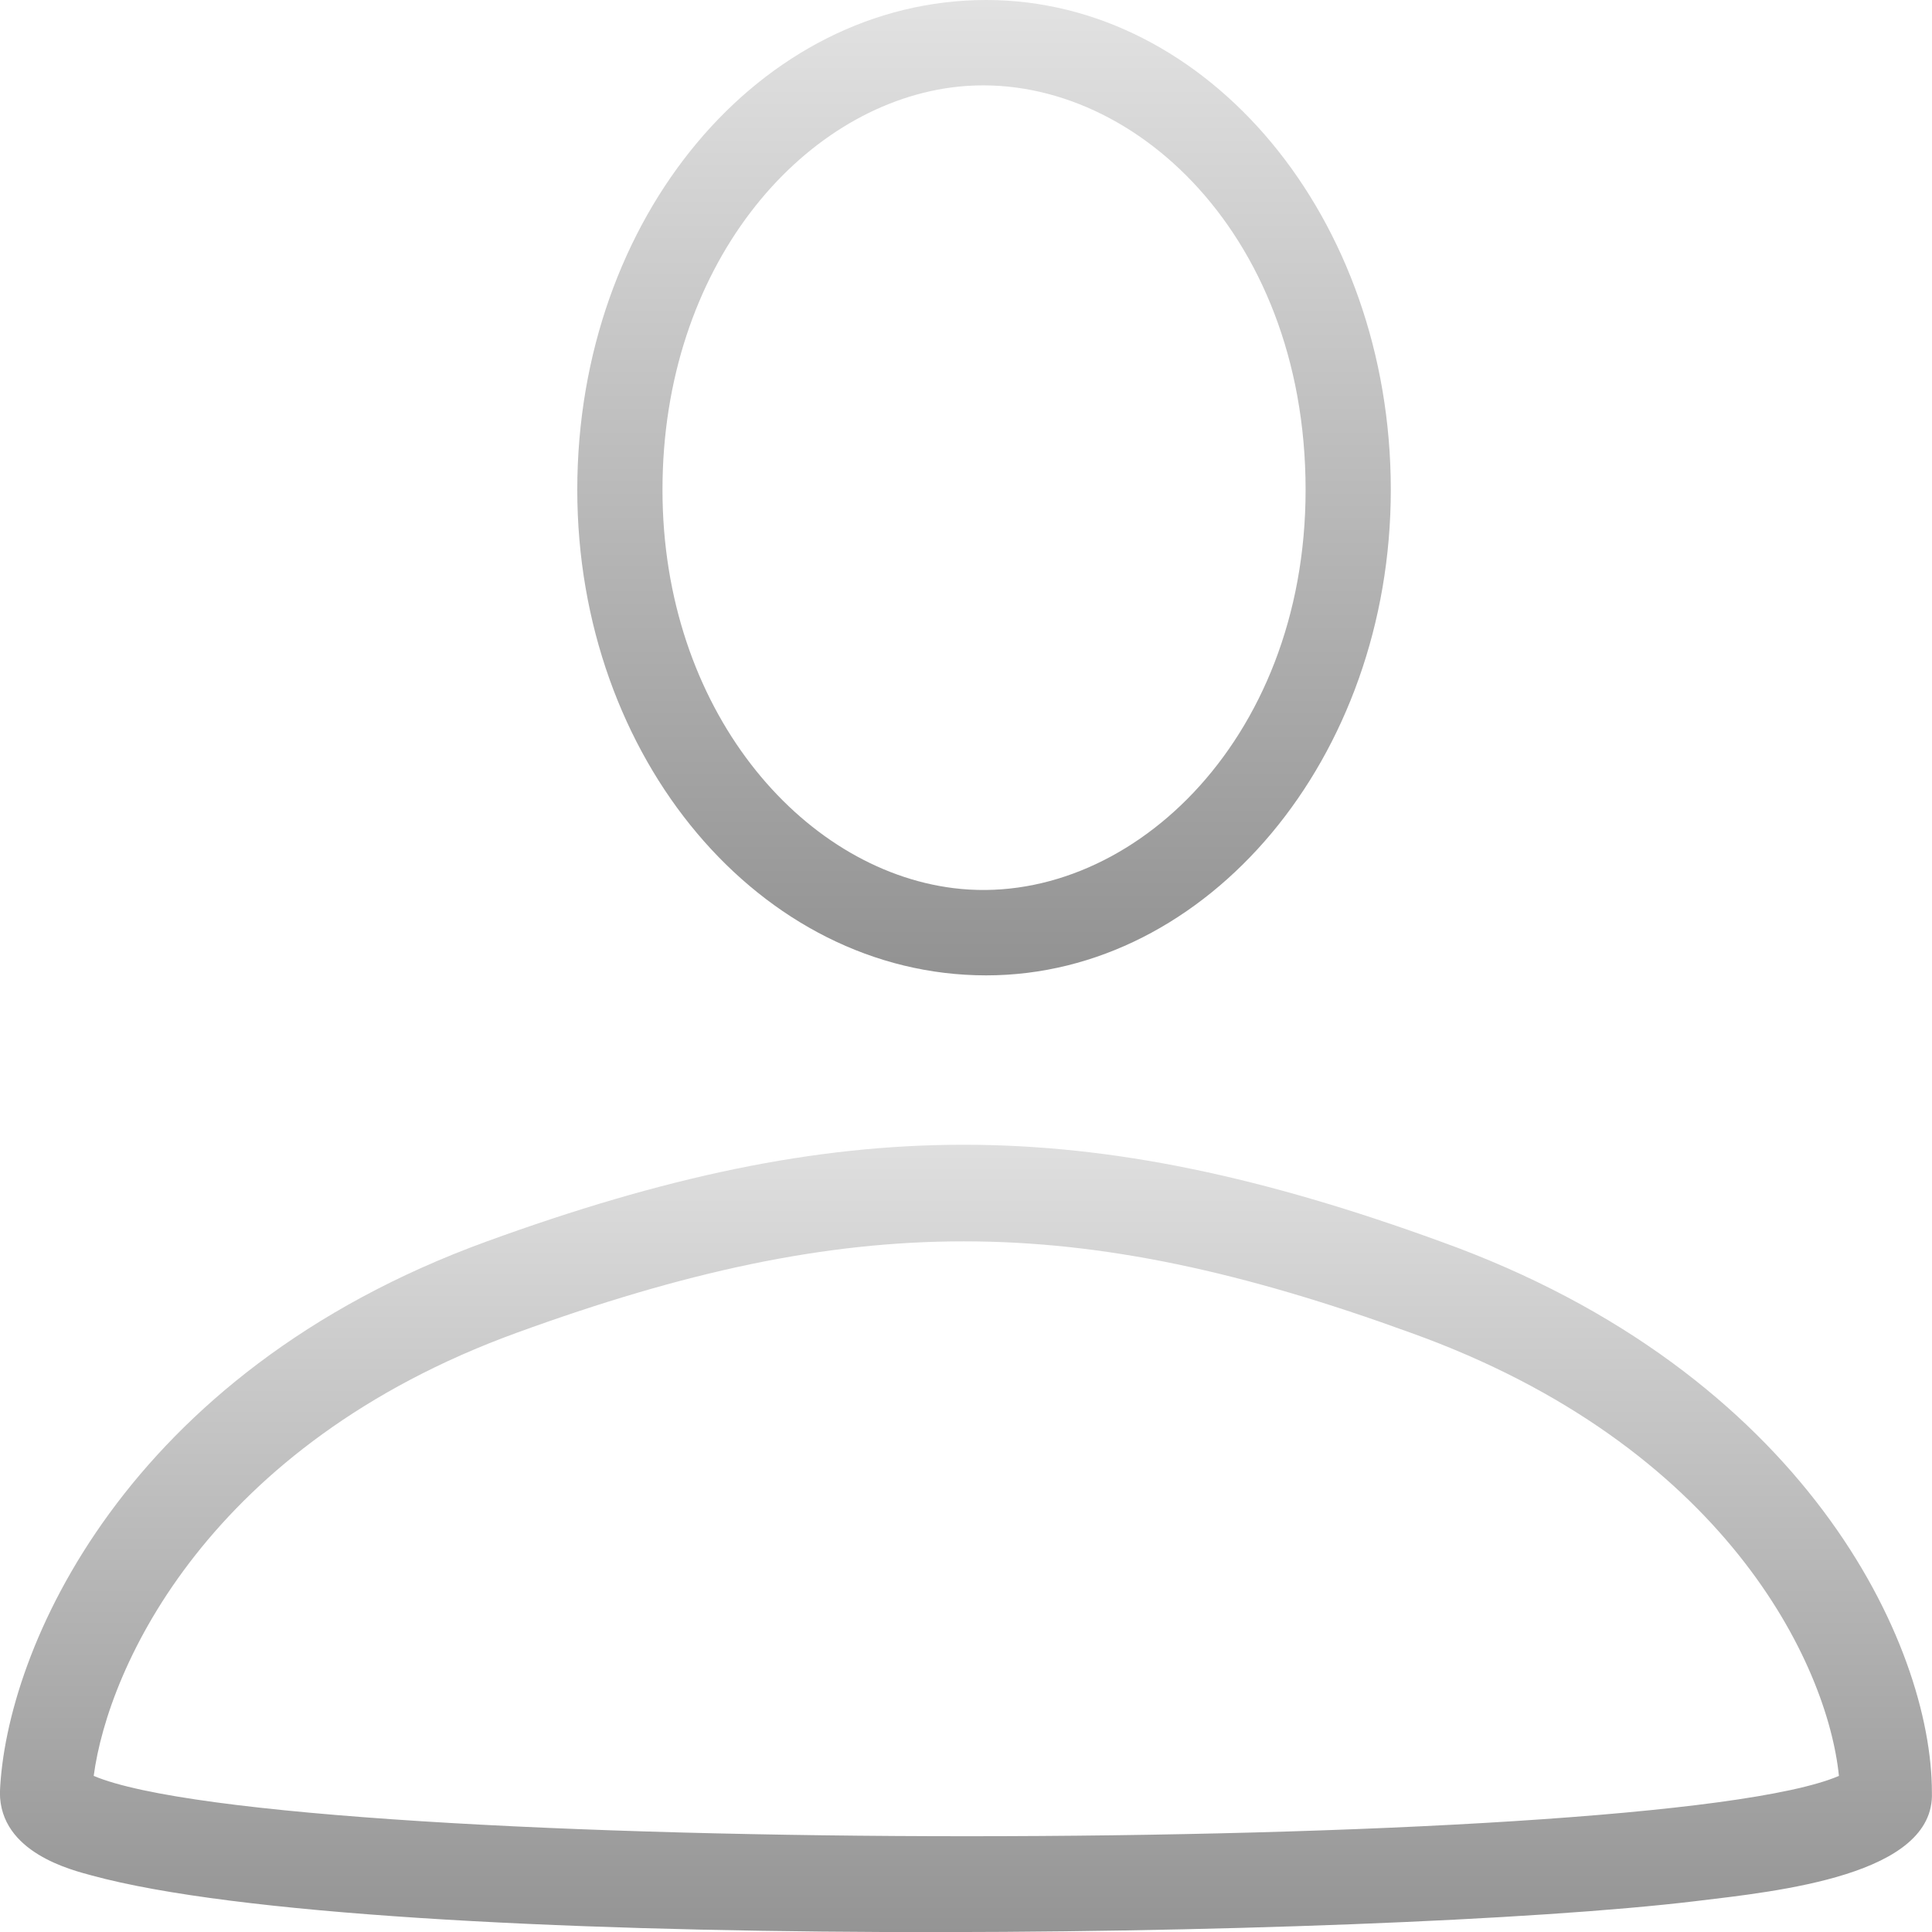 <svg xmlns="http://www.w3.org/2000/svg" xmlns:xlink="http://www.w3.org/1999/xlink" width="40" height="40" viewBox="0 0 40 40"><defs><linearGradient id="a" x1="0.5" x2="0.5" y2="1" gradientUnits="objectBoundingBox"><stop offset="0" stop-color="#e2e2e2"/><stop offset="1" stop-color="#929292"/></linearGradient></defs><path d="M1922.169-1179.845c7.337-2.671,12.414-2.676,19.763,0,7.555,2.714,10.168,8.348,10.167,11.406.065,1.715-3.179,2.043-4.9,2.25-6.545.787-27.25,1.092-33.2-.533-.409-.112-1.9-.47-1.9-1.716C1912.213-1171.376,1914.679-1177.119,1922.169-1179.845Zm.624,1.89c-6.369,2.318-8.451,6.906-8.752,9.172,3.94,1.667,32.269,1.664,36.133,0-.235-2.315-2.358-6.838-8.858-9.172C1934.374-1180.481,1929.737-1180.483,1922.793-1177.955Z" transform="translate(-1912.101 1205.551)" fill="url(#a)"/><path d="M0,10.141C0,4.5,3.792,0,8.466,0c4.585,0,8.377,4.5,8.377,10.141,0,5.555-3.792,10.053-8.377,10.053C3.792,20.194,0,15.7,0,10.141ZM7.752,1.81c-3.133.413-5.988,3.717-5.988,8.331,0,4.54,2.869,7.854,6.026,8.247,3.547.442,7.289-2.986,7.289-8.247C15.079,4.723,11.286,1.345,7.752,1.81Z" transform="translate(11.952)" fill="url(#a)"/></svg>